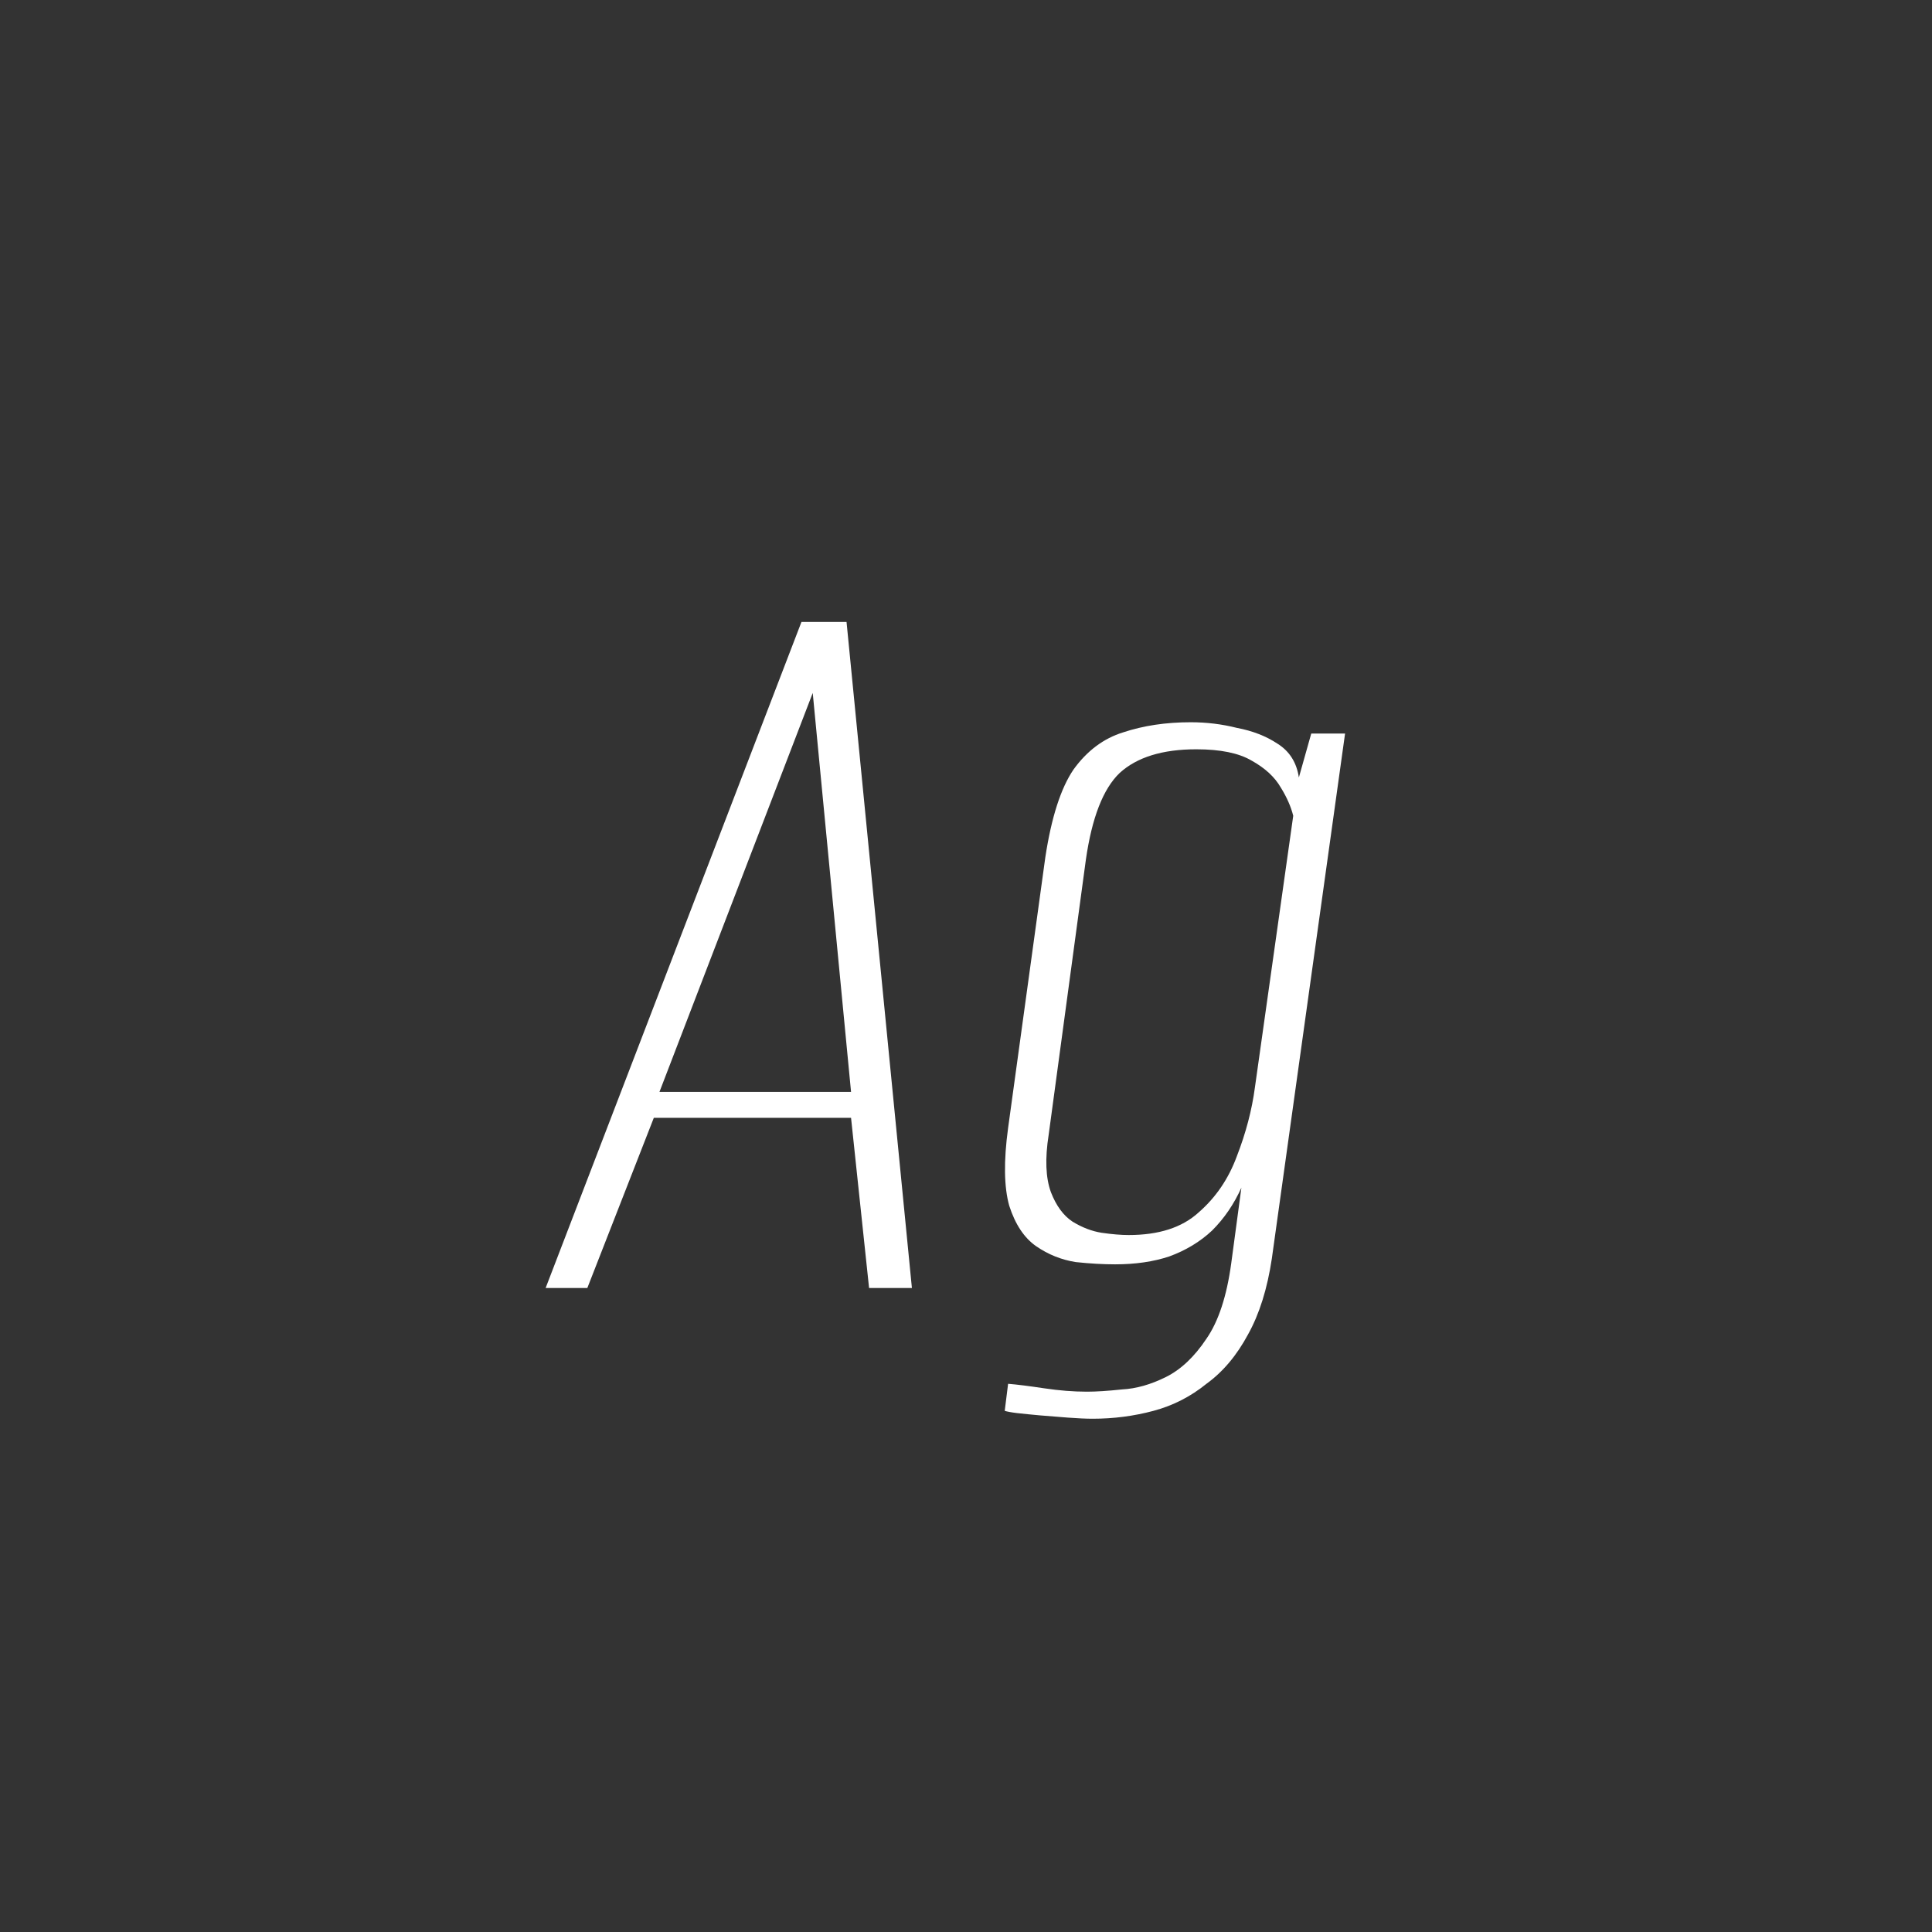 <svg width="24" height="24" viewBox="0 0 24 24" fill="none" xmlns="http://www.w3.org/2000/svg">
<rect x="0" y="0" width="24" height="24" fill="#333333" stroke="none"/>
<path d="M6.778 16L9.956 7.726H10.516L11.328 16H10.796L10.572 13.886H8.122L7.296 16H6.778ZM8.192 13.564H10.572L10.096 8.608L8.192 13.564ZM13.573 17.624C13.489 17.624 13.386 17.619 13.265 17.61C13.144 17.601 13.027 17.591 12.915 17.582C12.812 17.573 12.719 17.563 12.635 17.554C12.56 17.545 12.509 17.535 12.481 17.526L12.523 17.19C12.635 17.199 12.784 17.218 12.971 17.246C13.158 17.274 13.335 17.288 13.503 17.288C13.615 17.288 13.76 17.279 13.937 17.26C14.114 17.251 14.296 17.199 14.483 17.106C14.67 17.013 14.838 16.854 14.987 16.63C15.136 16.415 15.239 16.103 15.295 15.692L15.421 14.754C15.328 14.959 15.207 15.137 15.057 15.286C14.908 15.426 14.73 15.533 14.525 15.608C14.329 15.673 14.105 15.706 13.853 15.706C13.704 15.706 13.54 15.697 13.363 15.678C13.186 15.65 13.023 15.585 12.873 15.482C12.724 15.379 12.612 15.211 12.537 14.978C12.472 14.745 12.467 14.423 12.523 14.012L12.985 10.652C13.06 10.157 13.177 9.793 13.335 9.56C13.503 9.327 13.709 9.173 13.951 9.098C14.203 9.014 14.483 8.972 14.791 8.972C14.987 8.972 15.178 8.995 15.365 9.042C15.561 9.079 15.729 9.145 15.869 9.238C16.018 9.331 16.107 9.471 16.135 9.658L16.289 9.112H16.709L15.799 15.636C15.743 16.009 15.645 16.322 15.505 16.574C15.365 16.835 15.193 17.041 14.987 17.19C14.791 17.349 14.572 17.461 14.329 17.526C14.086 17.591 13.835 17.624 13.573 17.624ZM14.021 15.342C14.395 15.342 14.684 15.249 14.889 15.062C15.104 14.875 15.262 14.642 15.365 14.362C15.477 14.073 15.552 13.788 15.589 13.508L16.065 10.134C16.037 10.022 15.986 9.905 15.911 9.784C15.836 9.653 15.715 9.541 15.547 9.448C15.389 9.355 15.16 9.308 14.861 9.308C14.441 9.308 14.124 9.406 13.909 9.602C13.704 9.798 13.564 10.157 13.489 10.68L13.027 14.096C12.98 14.395 12.99 14.633 13.055 14.81C13.12 14.978 13.209 15.099 13.321 15.174C13.443 15.249 13.564 15.295 13.685 15.314C13.816 15.333 13.928 15.342 14.021 15.342Z" fill="white"/>
</svg>
